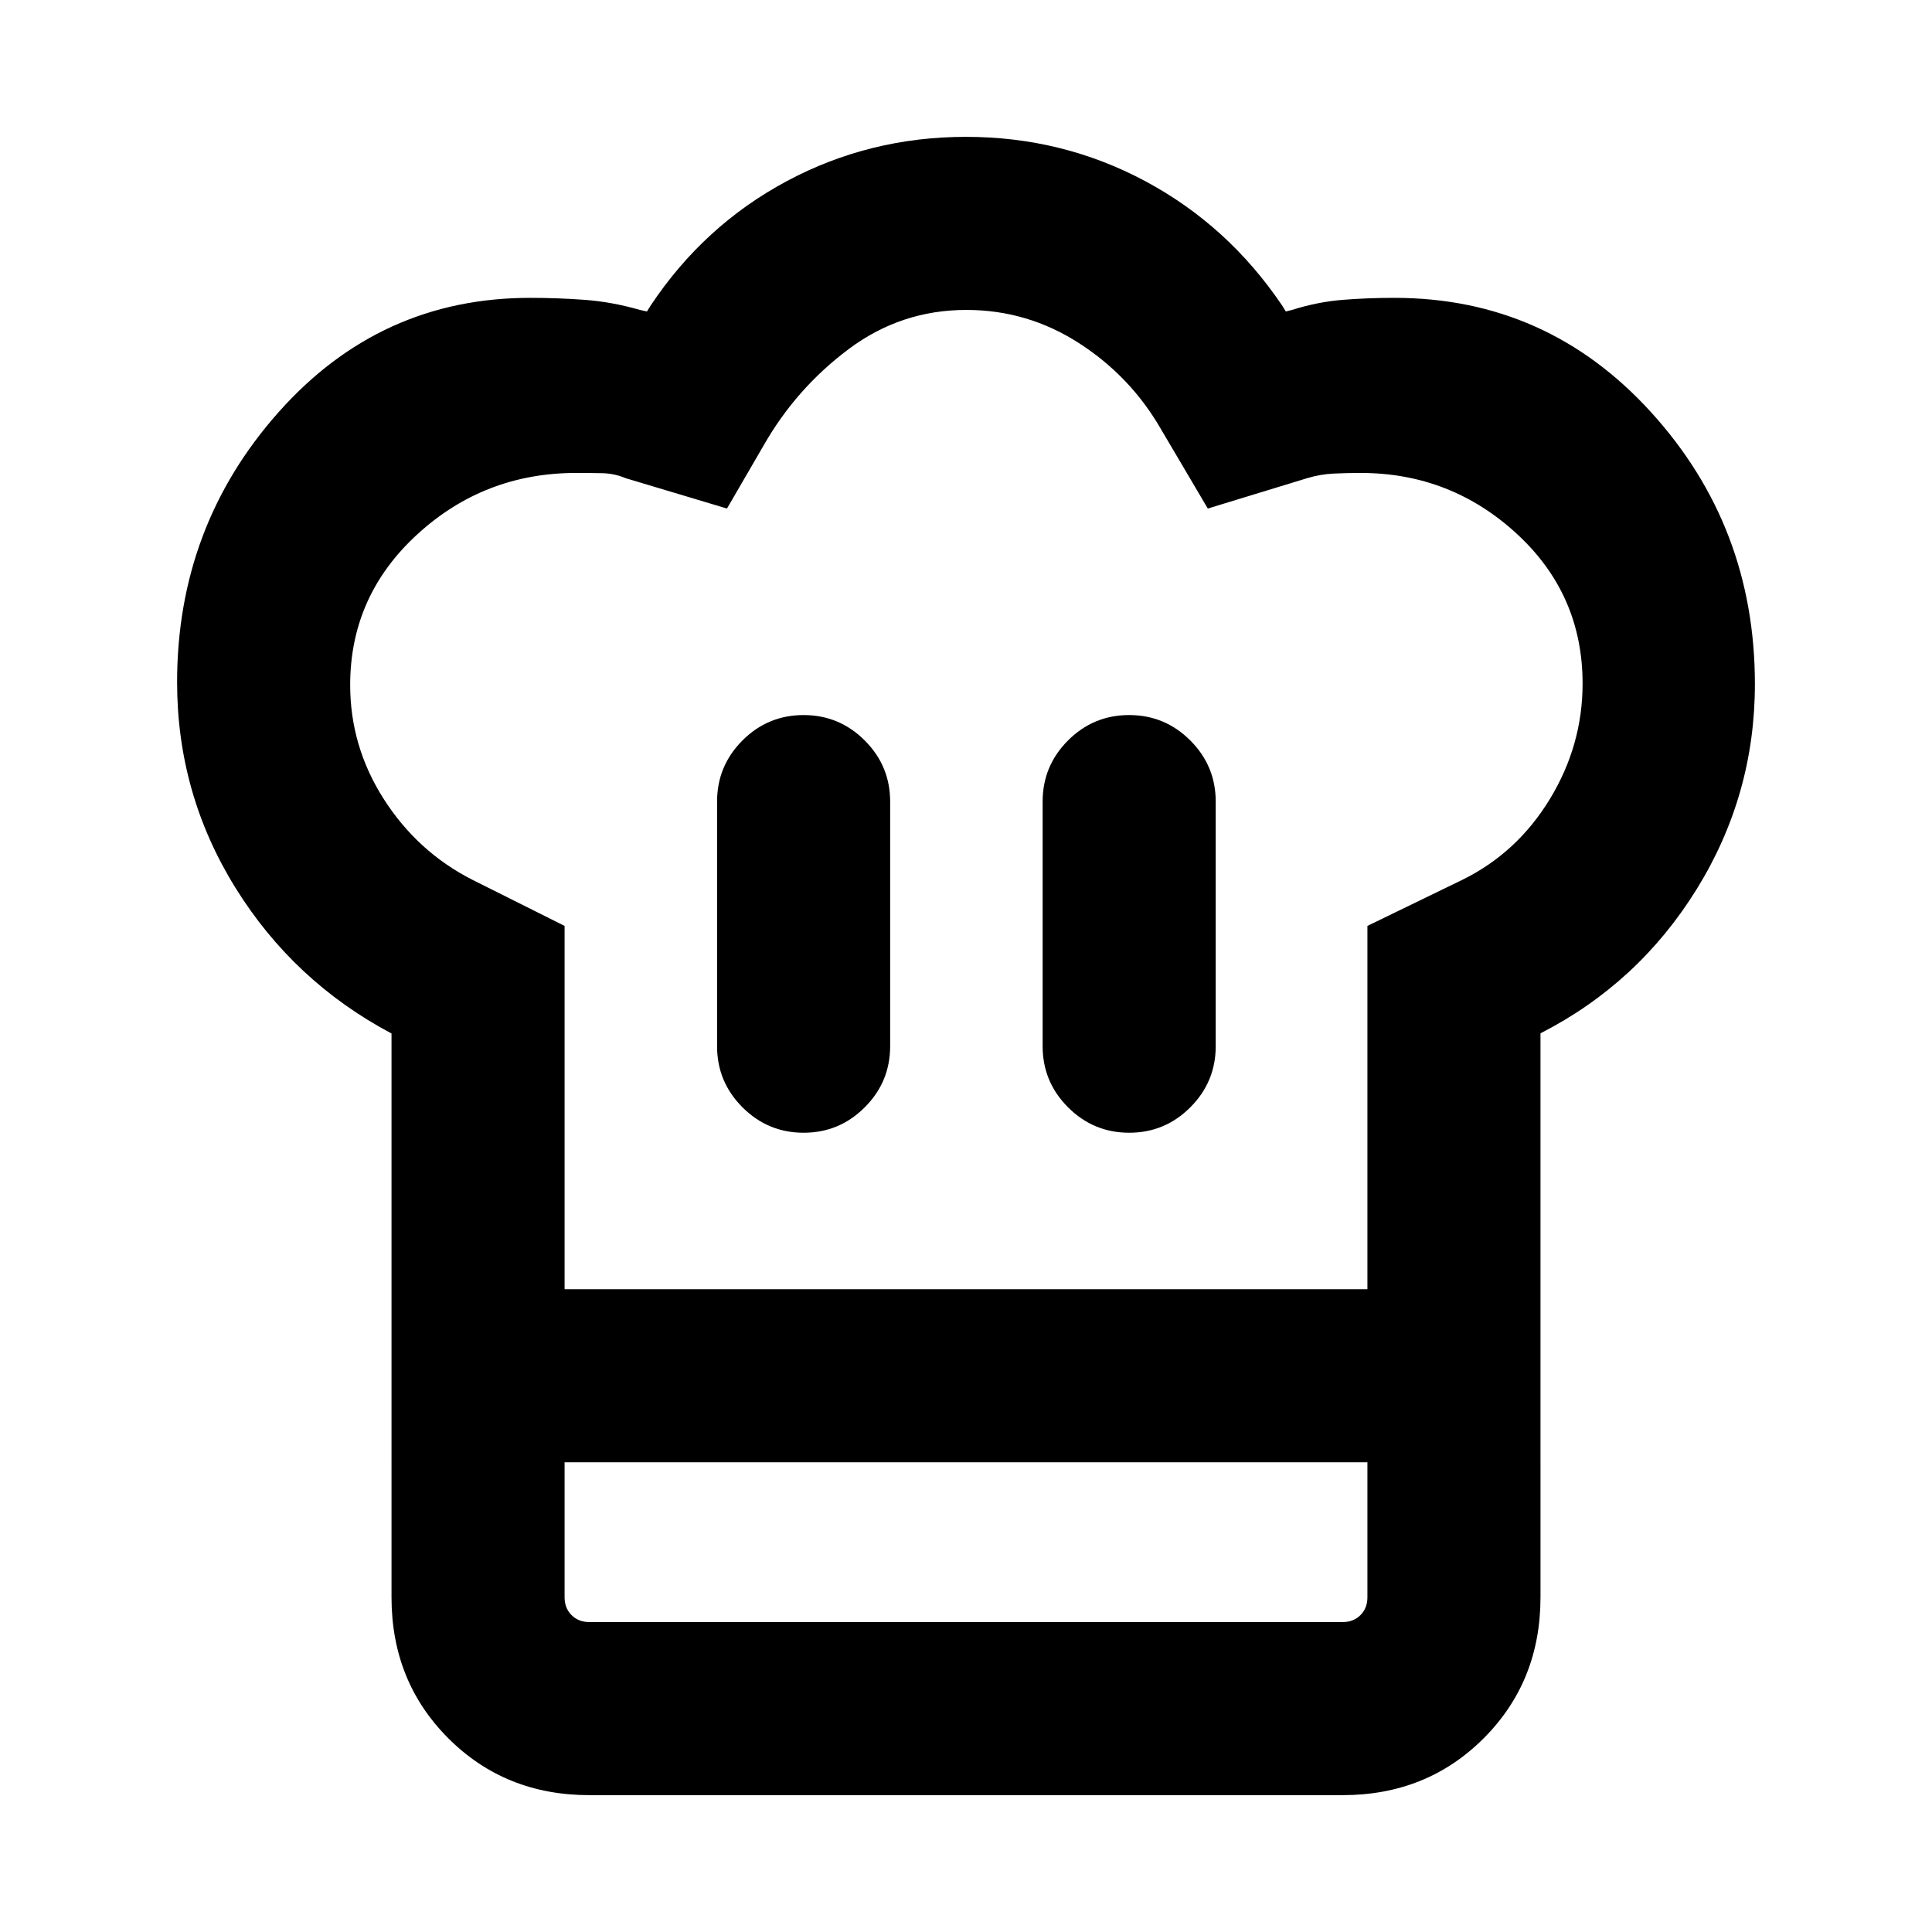 <svg xmlns="http://www.w3.org/2000/svg" height="24" viewBox="0 -960 960 960" width="24"><path d="M399.32-397.15q17.76 0 30.37-12.63 12.62-12.62 12.62-30.37v-121.54q0-17.75-12.63-30.38-12.63-12.62-30.39-12.62-17.75 0-30.37 12.62-12.61 12.63-12.61 30.38v121.54q0 17.75 12.63 30.37 12.63 12.63 30.38 12.63Zm-204.78-49.31q-48.69-25.85-77.62-72.52Q88-565.66 88-621q0-77.46 50.46-134.23Q188.92-812 263.39-812q13.9 0 27.3 1t27.31 5l3.46.77 1.93-3.08Q349.85-848 390.96-870q41.12-22 89.04-22 47.92 0 89.04 22 41.11 22 67.96 61.69l1.92 3.08L642-806q12.72-4 25.08-5 12.37-1 25.77-1 75.84 0 127.49 56.76Q872-698.49 872-620.09q0 55.17-28.93 101.91-28.93 46.74-77.61 71.63v213.16H194.54v-213.07Zm366.55 49.31q17.76 0 30.37-12.63 12.62-12.62 12.62-30.37v-121.54q0-17.75-12.63-30.38-12.63-12.62-30.39-12.62-17.75 0-30.37 12.62-12.61 12.63-12.61 30.38v121.54q0 17.75 12.63 30.37 12.62 12.63 30.38 12.63Zm-280.55 77.77h398.92v-180.54l47.23-22.93q27.16-13.38 43.43-40.11 16.26-26.73 16.26-57.37 0-44.38-32.8-74.53Q720.77-725 676.08-725q-6.62 0-13.31.31t-13.31 2.31l-49.31 15.07-23.23-39.38Q561.77-773 536.15-789.5 510.52-806 480.19-806q-32.5 0-58.54 19.5t-42.19 47.81l-18.23 31.38-50.31-15.07q-5.61-2.39-11.84-2.5-6.22-.12-12.77-.12-45.69 0-79 30.56Q174-663.89 174-619.63q0 30.55 16.72 56.71t43.97 40.07l45.85 22.93v180.54Zm-86 85.99h86v67.08q0 5.39 3.46 8.85t8.85 3.46h374.3q5.39 0 8.85-3.46t3.46-8.85v-67.08h86v67.08q0 41.83-28.24 70.07Q708.98-68 667.15-68h-374.3q-41.83 0-70.07-28.24-28.24-28.24-28.24-70.07v-67.08Zm285.84-85.99Z"/></svg>